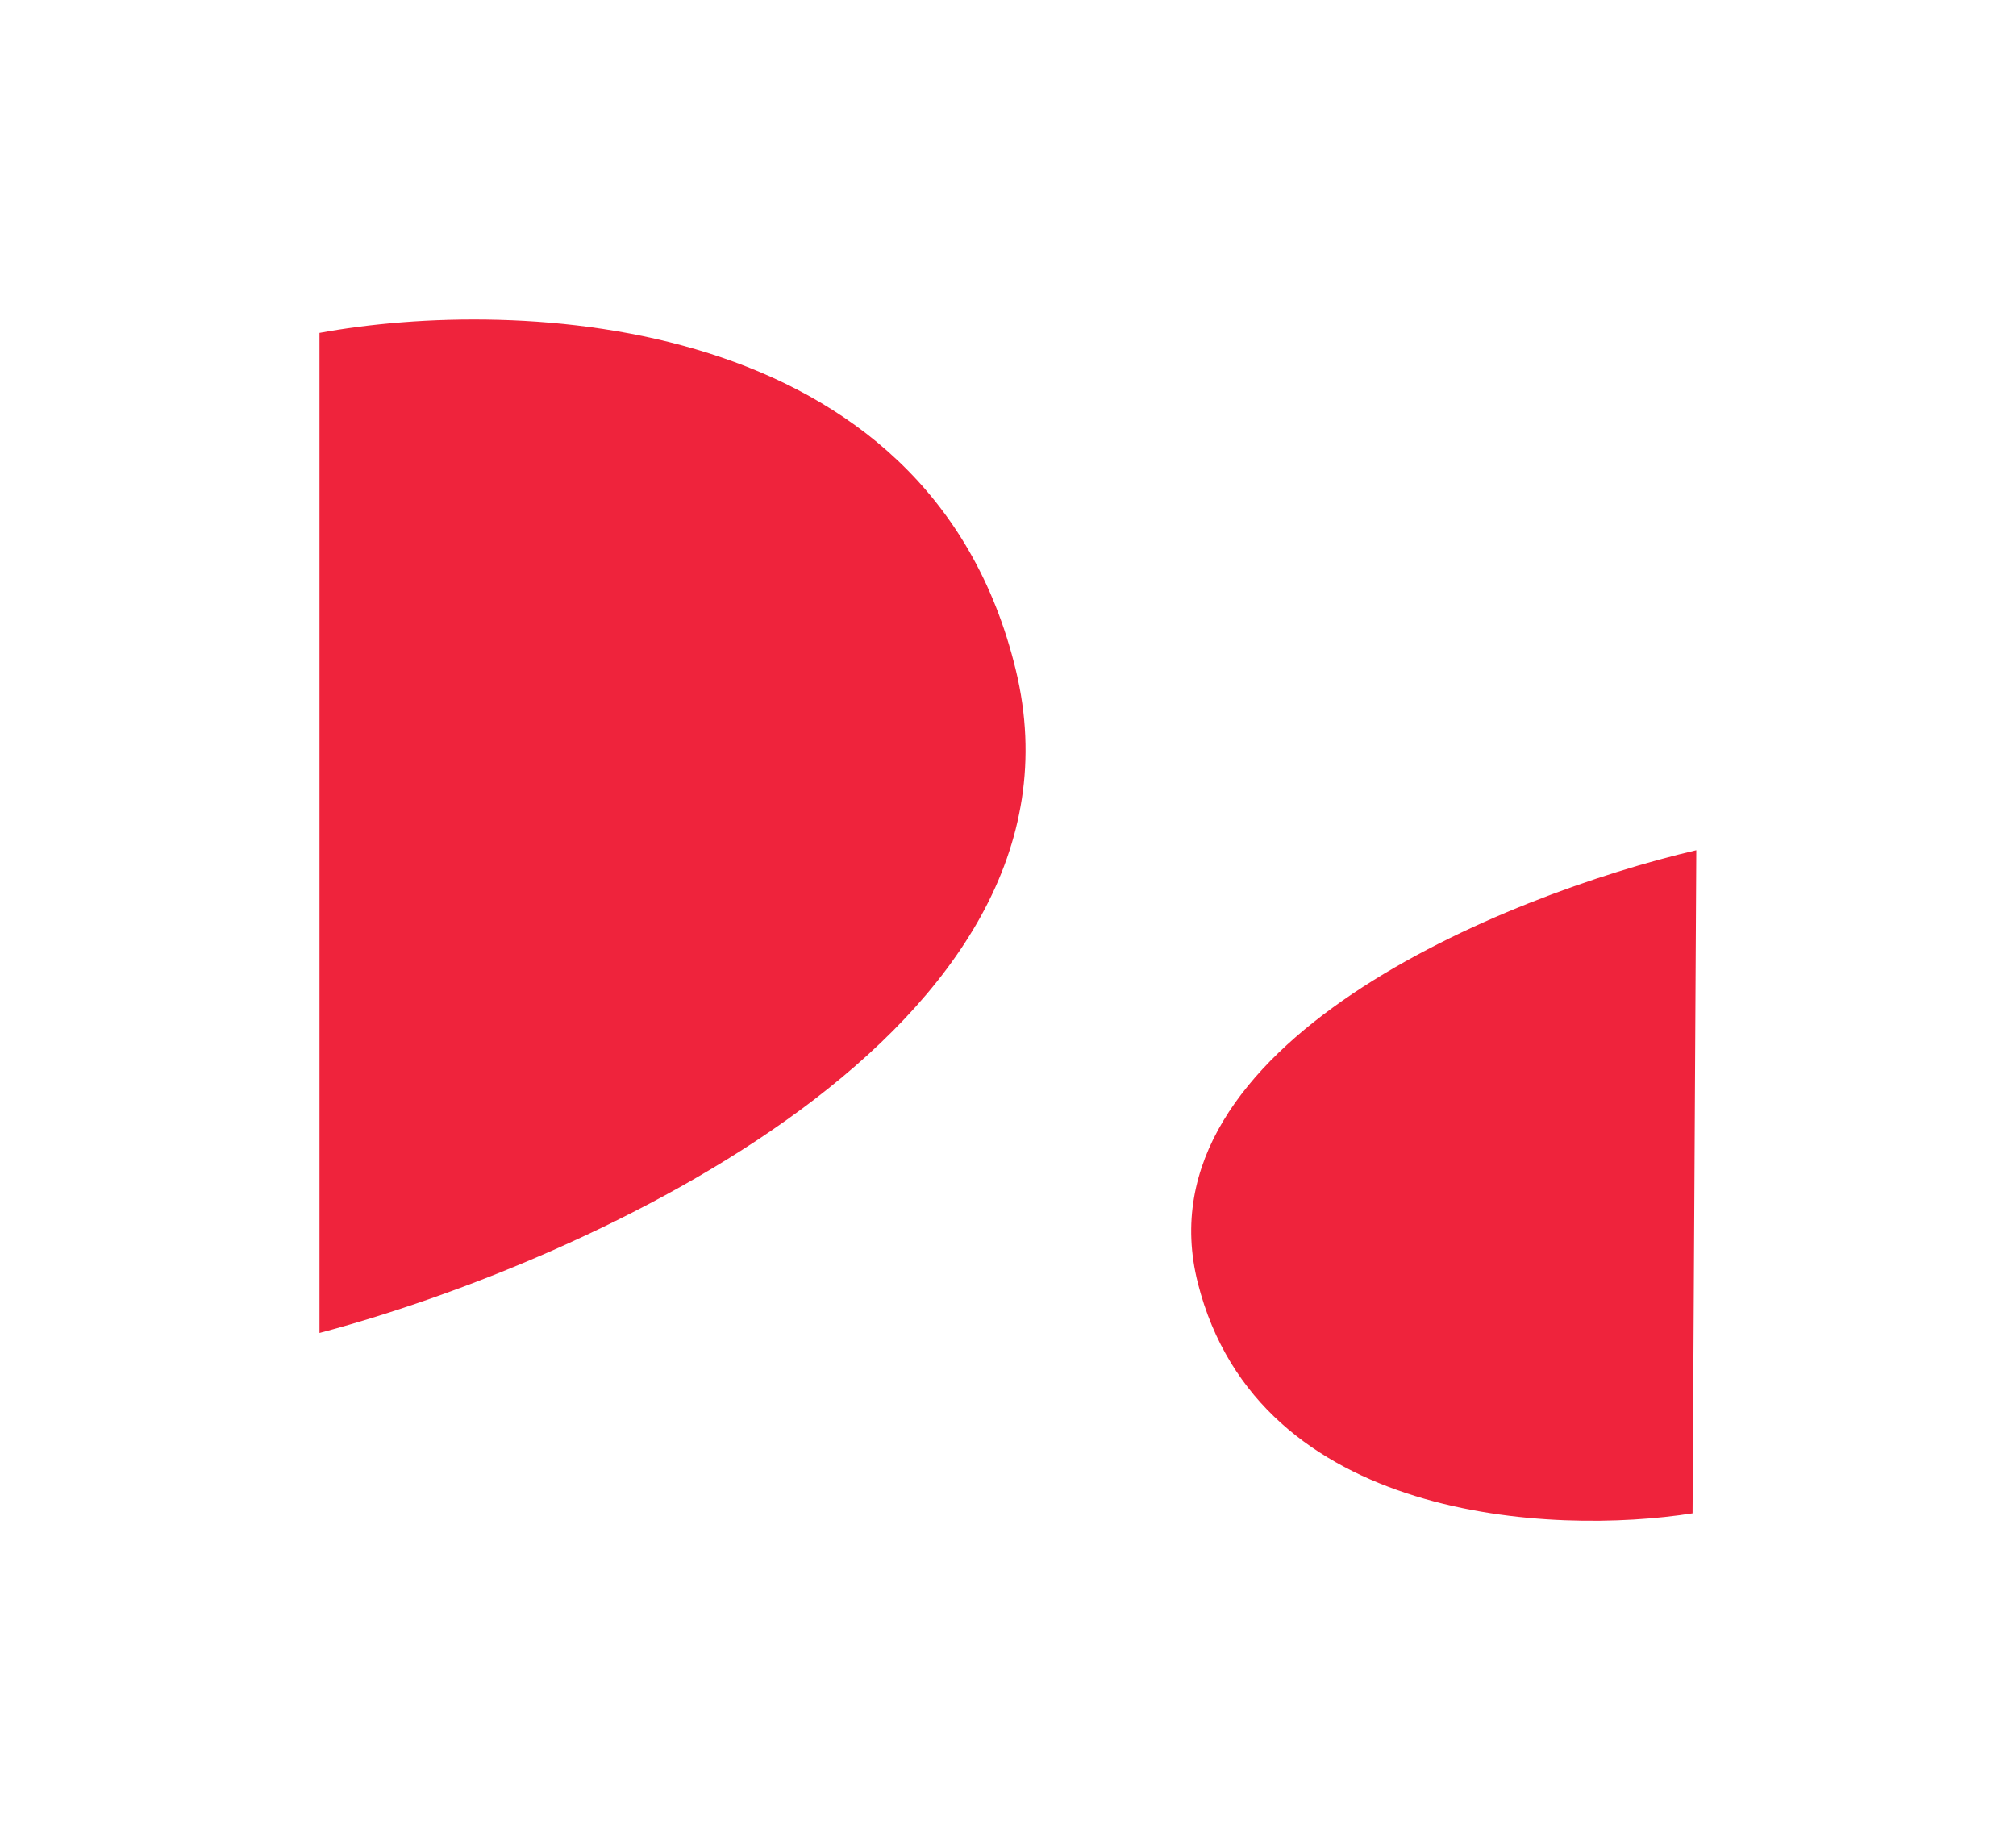 <svg width="1893" height="1729" viewBox="0 0 1893 1729" fill="none" xmlns="http://www.w3.org/2000/svg">
<g filter="url(#filter0_d_94_4)">
<path d="M1124.75 1200.78C1181.54 1425.33 1458.11 1437.69 1589.29 1416.99L1592.8 794.365C1413.12 836.278 1067.95 976.239 1124.75 1200.78Z" fill="#EF233C"/>
</g>
<g filter="url(#filter1_d_94_4)">
<path d="M953.855 625.215C872.341 287.729 483.988 274.716 300 308.597V1247.66C551.916 1180.8 1035.37 962.701 953.855 625.215Z" fill="#EF233C"/>
</g>
<defs>
<filter id="filter0_d_94_4" x="818.512" y="498.365" width="1074.29" height="1229.64" filterUnits="userSpaceOnUse" color-interpolation-filters="sRGB">
<feFlood flood-opacity="0" result="BackgroundImageFix"/>
<feColorMatrix in="SourceAlpha" type="matrix" values="0 0 0 0 0 0 0 0 0 0 0 0 0 0 0 0 0 0 127 0" result="hardAlpha"/>
<feOffset dy="4"/>
<feGaussianBlur stdDeviation="150"/>
<feComposite in2="hardAlpha" operator="out"/>
<feColorMatrix type="matrix" values="0 0 0 0 0 0 0 0 0 0 0 0 0 0 0 0 0 0 0.25 0"/>
<feBlend mode="normal" in2="BackgroundImageFix" result="effect1_dropShadow_94_4"/>
<feBlend mode="normal" in="SourceGraphic" in2="effect1_dropShadow_94_4" result="shape"/>
</filter>
<filter id="filter1_d_94_4" x="0" y="0" width="1263" height="1551.66" filterUnits="userSpaceOnUse" color-interpolation-filters="sRGB">
<feFlood flood-opacity="0" result="BackgroundImageFix"/>
<feColorMatrix in="SourceAlpha" type="matrix" values="0 0 0 0 0 0 0 0 0 0 0 0 0 0 0 0 0 0 127 0" result="hardAlpha"/>
<feOffset dy="4"/>
<feGaussianBlur stdDeviation="150"/>
<feComposite in2="hardAlpha" operator="out"/>
<feColorMatrix type="matrix" values="0 0 0 0 0 0 0 0 0 0 0 0 0 0 0 0 0 0 0.25 0"/>
<feBlend mode="normal" in2="BackgroundImageFix" result="effect1_dropShadow_94_4"/>
<feBlend mode="normal" in="SourceGraphic" in2="effect1_dropShadow_94_4" result="shape"/>
</filter>
</defs>
</svg>
